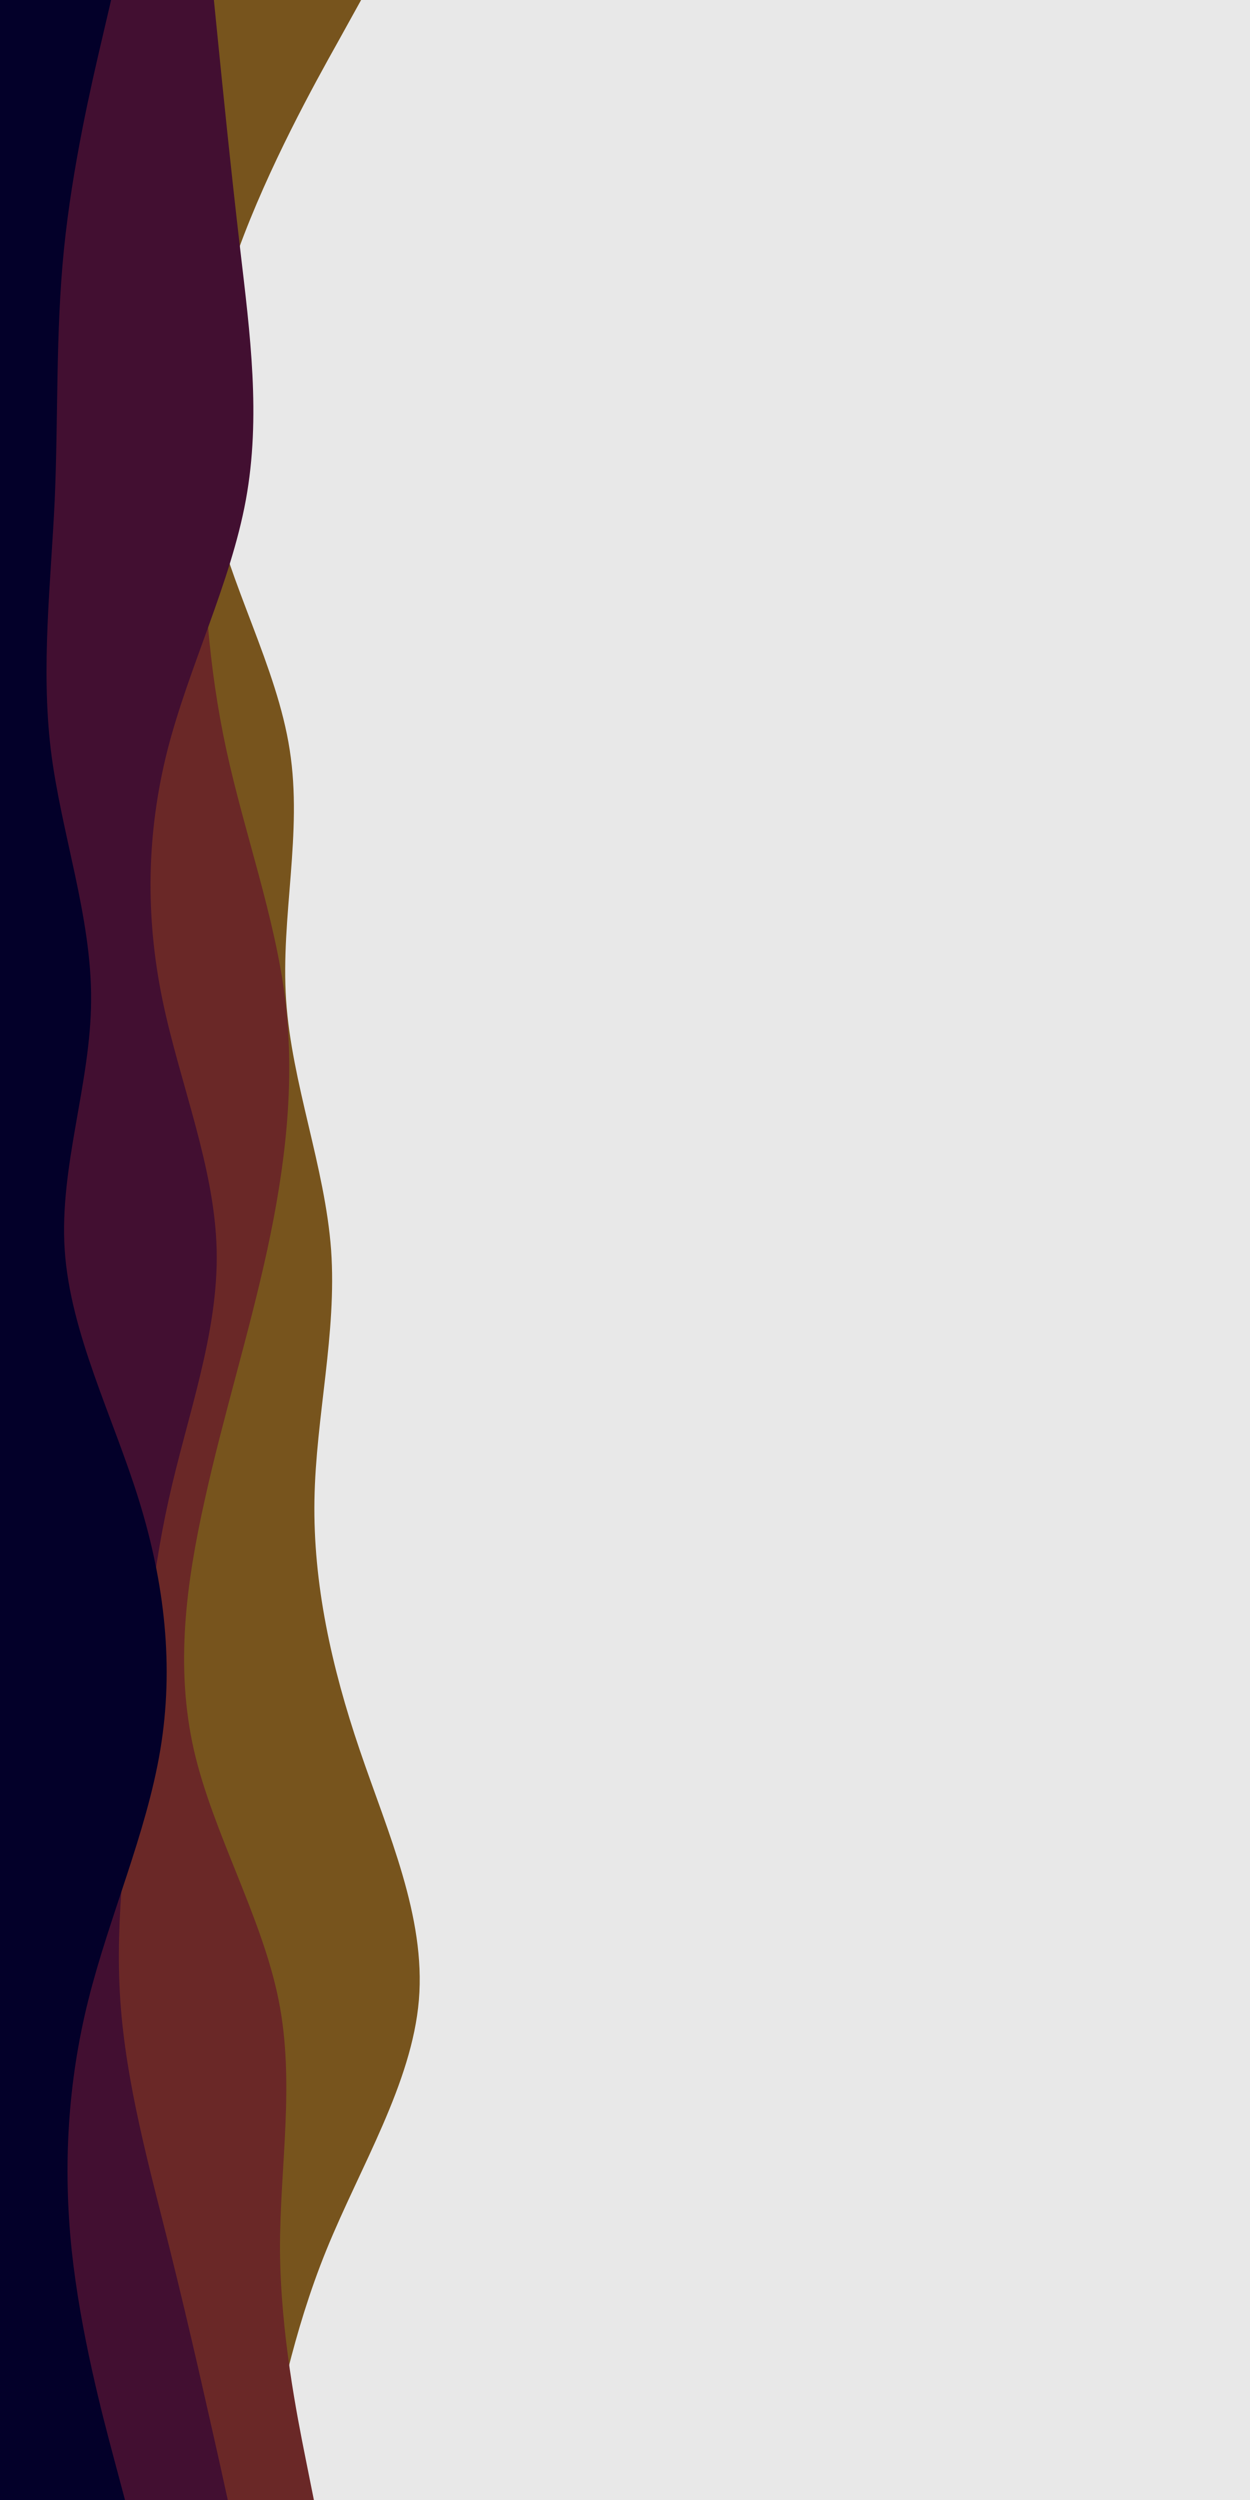 <svg id="visual" viewBox="0 0 450 900" width="450" height="900" xmlns="http://www.w3.org/2000/svg" xmlns:xlink="http://www.w3.org/1999/xlink" version="1.1"><rect x="0" y="0" width="450" height="900" fill="#e8e8e8"></rect><path d="M130 0L121.7 15C113.3 30 96.7 60 85.8 90C75 120 70 150 76.2 180C82.3 210 99.7 240 104.3 270C109 300 101 330 103 360C105 390 117 420 119.2 450C121.3 480 113.7 510 113.2 540C112.7 570 119.3 600 129.5 630C139.7 660 153.3 690 150.8 720C148.3 750 129.7 780 117.5 810C105.3 840 99.7 870 96.8 885L94 900L0 900L0 885C0 870 0 840 0 810C0 780 0 750 0 720C0 690 0 660 0 630C0 600 0 570 0 540C0 510 0 480 0 450C0 420 0 390 0 360C0 330 0 300 0 270C0 240 0 210 0 180C0 150 0 120 0 90C0 60 0 30 0 15L0 0Z" fill="#77541d"></path><path d="M52 0L56.3 15C60.7 30 69.3 60 72.5 90C75.7 120 73.3 150 73.2 180C73 210 75 240 81.5 270C88 300 99 330 102.7 360C106.3 390 102.7 420 96.2 450C89.7 480 80.3 510 73.7 540C67 570 63 600 69.8 630C76.7 660 94.3 690 100.3 720C106.3 750 100.7 780 100.8 810C101 840 107 870 110 885L113 900L0 900L0 885C0 870 0 840 0 810C0 780 0 750 0 720C0 690 0 660 0 630C0 600 0 570 0 540C0 510 0 480 0 450C0 420 0 390 0 360C0 330 0 300 0 270C0 240 0 210 0 180C0 150 0 120 0 90C0 60 0 30 0 15L0 0Z" fill="#6a2827"></path><path d="M77 0L78.5 15C80 30 83 60 86.5 90C90 120 94 150 88.5 180C83 210 68 240 60.3 270C52.7 300 52.3 330 58.5 360C64.7 390 77.3 420 78 450C78.7 480 67.3 510 60.7 540C54 570 52 600 48.8 630C45.7 660 41.3 690 43.3 720C45.3 750 53.7 780 61.2 810C68.7 840 75.3 870 78.7 885L82 900L0 900L0 885C0 870 0 840 0 810C0 780 0 750 0 720C0 690 0 660 0 630C0 600 0 570 0 540C0 510 0 480 0 450C0 420 0 390 0 360C0 330 0 300 0 270C0 240 0 210 0 180C0 150 0 120 0 90C0 60 0 30 0 15L0 0Z" fill="#420f31"></path><path d="M40 0L36.5 15C33 30 26 60 23 90C20 120 21 150 19.7 180C18.3 210 14.7 240 18.3 270C22 300 33 330 32.8 360C32.7 390 21.3 420 23.3 450C25.3 480 40.7 510 50 540C59.3 570 62.7 600 57.7 630C52.7 660 39.3 690 31.8 720C24.3 750 22.7 780 25.8 810C29 840 37 870 41 885L45 900L0 900L0 885C0 870 0 840 0 810C0 780 0 750 0 720C0 690 0 660 0 630C0 600 0 570 0 540C0 510 0 480 0 450C0 420 0 390 0 360C0 330 0 300 0 270C0 240 0 210 0 180C0 150 0 120 0 90C0 60 0 30 0 15L0 0Z" fill="#030029"></path></svg>
